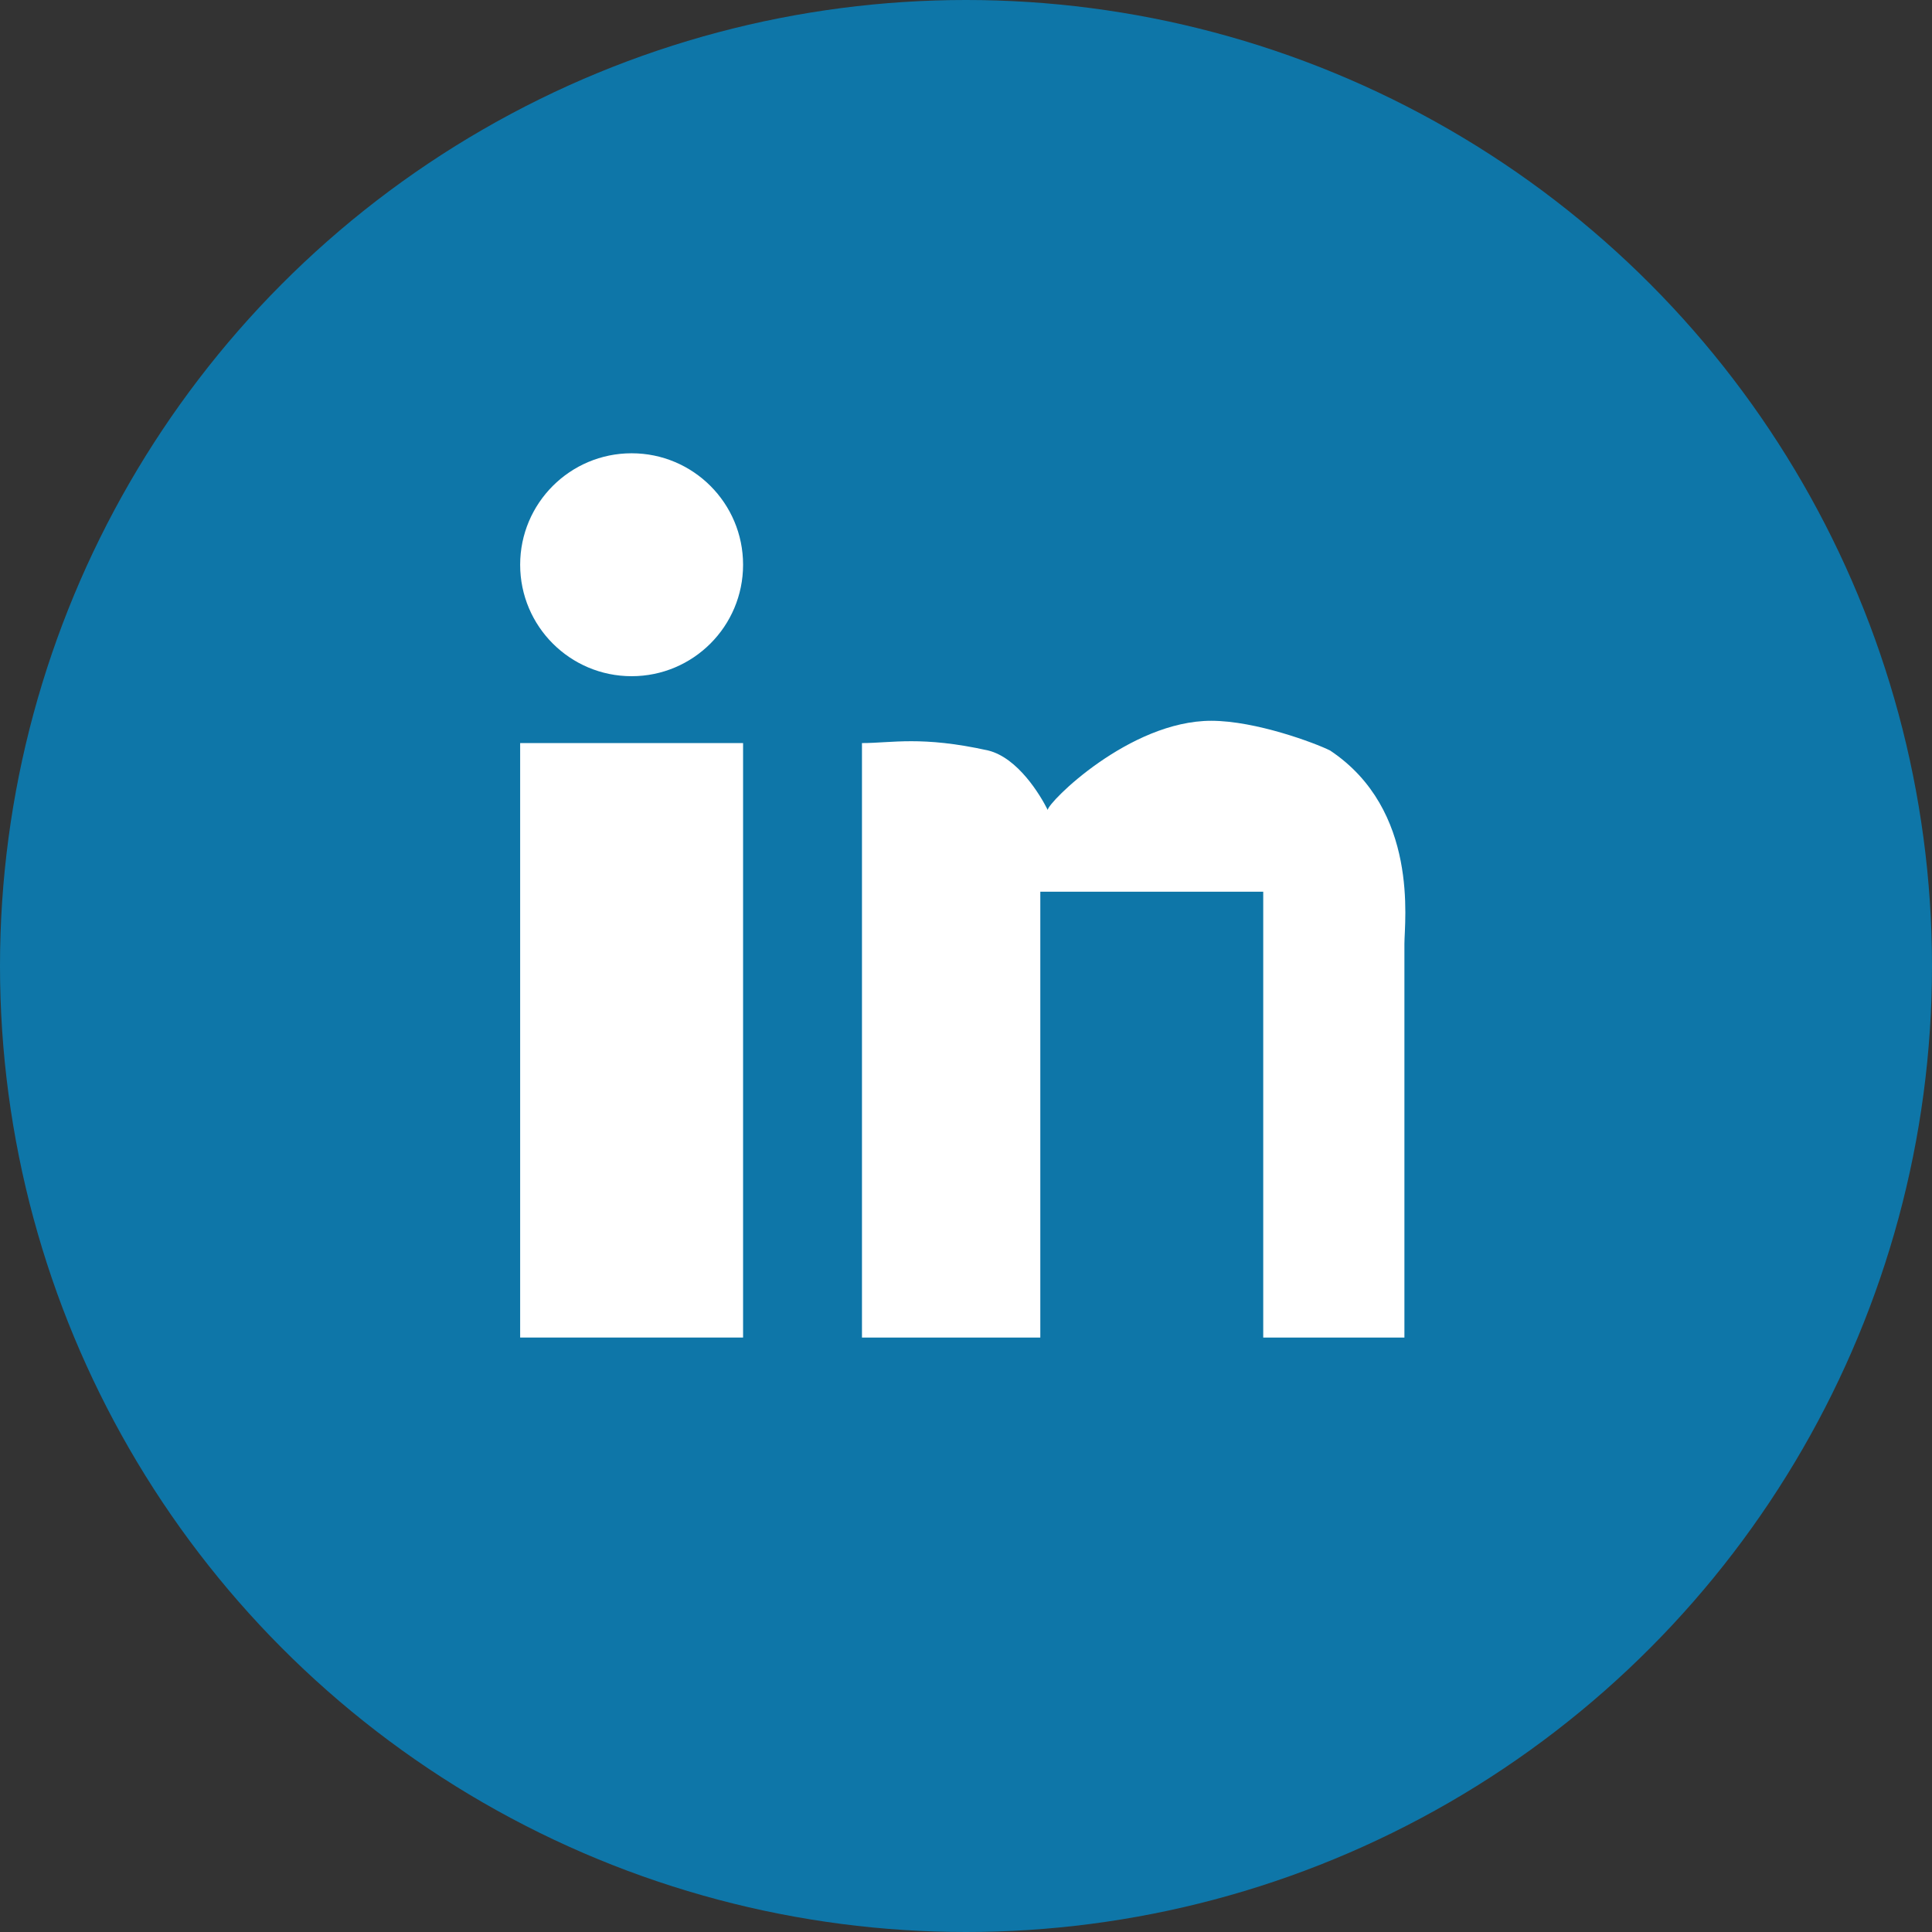 <?xml version="1.0" encoding="utf-8"?>
<!-- Generator: Adobe Illustrator 26.0.1, SVG Export Plug-In . SVG Version: 6.00 Build 0)  -->
<svg version="1.1" id="Слой_1" xmlns="http://www.w3.org/2000/svg" xmlns:xlink="http://www.w3.org/1999/xlink" x="0px" y="0px"
	 viewBox="0 0 26 26" style="enable-background:new 0 0 26 26;" xml:space="preserve">
<rect x="0" y="0" width="26" height="26" fill="#333333" stroke="none"/>
<style type="text/css">
	.st0{fill:#0E76A8;}
	.st1{fill:#FFFFFF;}
</style>
<g id="Слой_2">
	<circle class="st0" cx="13" cy="13" r="13"/>
	<circle class="st1" cx="8.5" cy="7.6" r="1.5"/>
	<polygon class="st1" points="7,10 10,10 10,18 7.3,18 7.1,18 7,18 	"/>
	<path class="st1" d="M11.6,18v-8c0.4,0,0.8-0.1,1.7,0.1c0.4,0.1,0.7,0.6,0.8,0.8c0-0.1,1.1-1.2,2.2-1.2c0.6,0,1.4,0.3,1.6,0.4
		c1.2,0.8,1,2.3,1,2.6V18l-1.9,0L17,12l-3,0l0,6L11.6,18z"/>
</g>
</svg>
